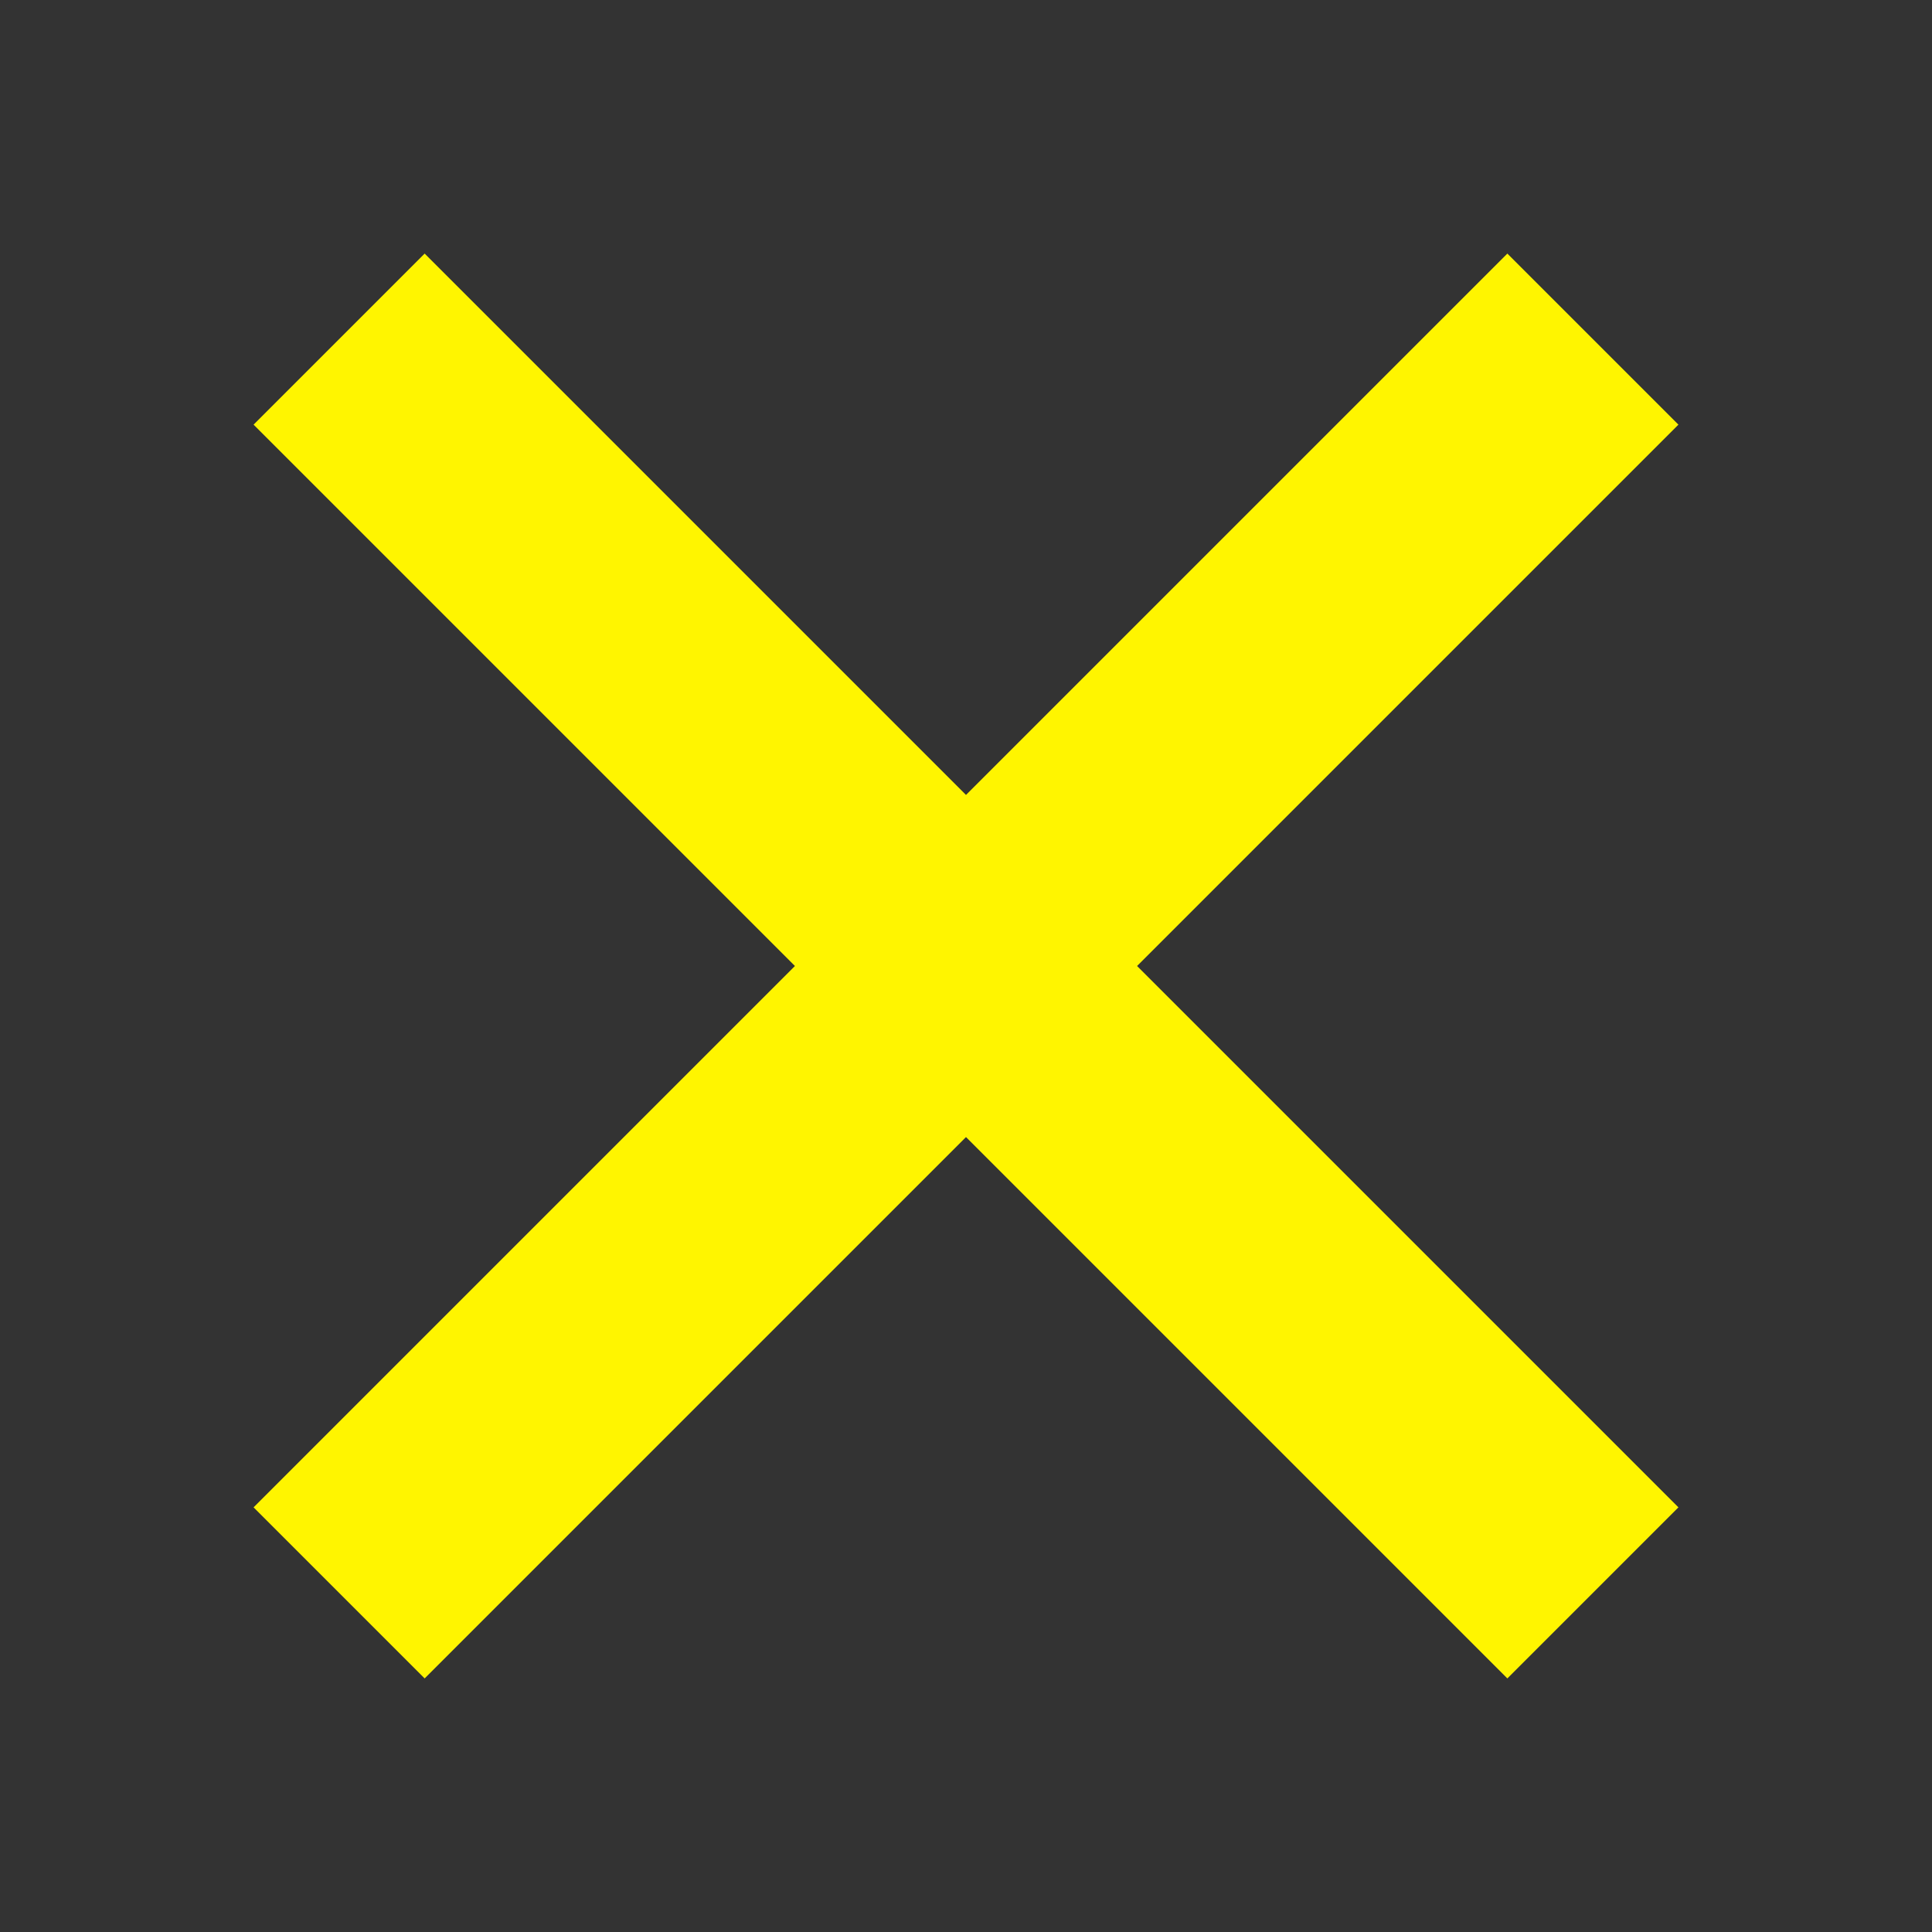 <svg width="96" height="96" xmlns="http://www.w3.org/2000/svg" xmlns:xlink="http://www.w3.org/1999/xlink" xml:space="preserve" overflow="hidden"><rect width="100%" height="100%" fill="#333333" stroke="none"/><g transform="translate(-582 -326)"><path d="M665.4 347.1 656.9 338.6 630 365.5 603.1 338.6 594.6 347.1 621.5 374 594.6 400.9 603.1 409.4 630 382.5 656.9 409.4 665.4 400.9 638.5 374Z" fill="#FFF500"/></g></svg>